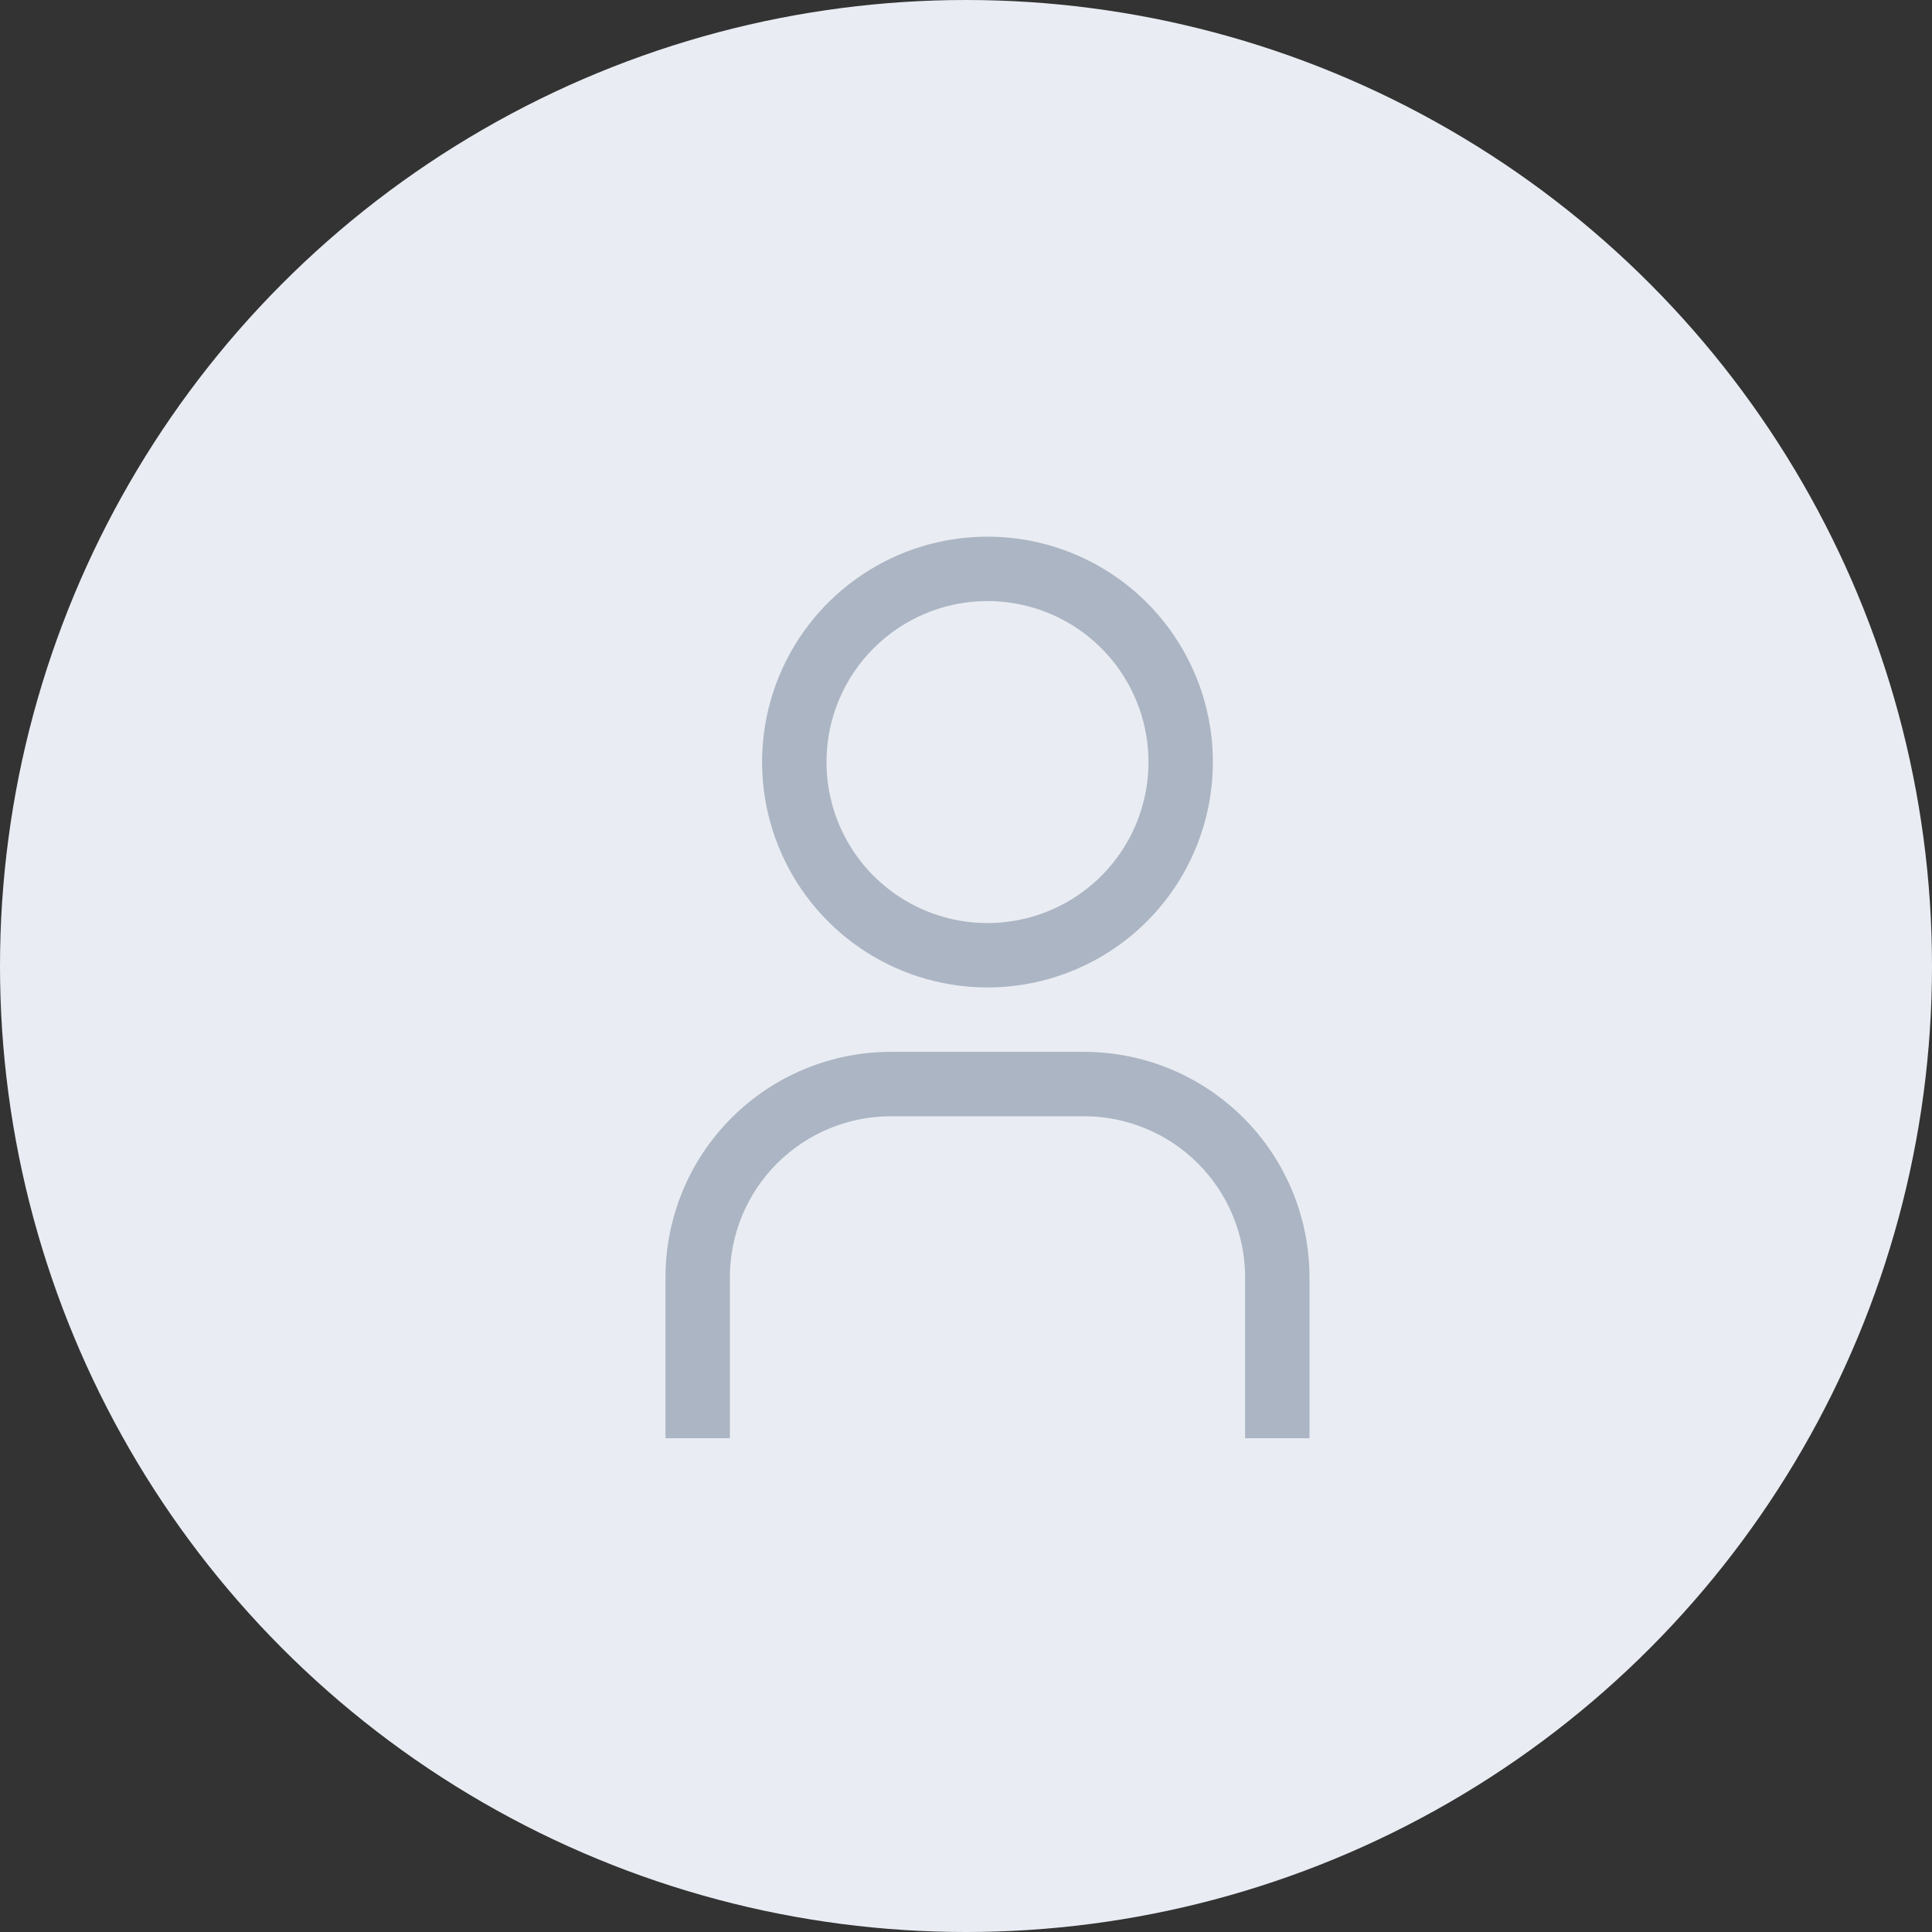 <svg width="88" height="88" viewBox="0 0 112 112" fill="none" xmlns="http://www.w3.org/2000/svg">
<rect x="0" y="0" width="112" height="112" fill="#333333" stroke="none"/>
<circle cx="56" cy="56" r="56" fill="#E9EDF3"/>
<path d="M57.245 34.844C59.091 34.844 60.896 35.392 62.431 36.417C63.965 37.443 65.162 38.9 65.868 40.606C66.574 42.311 66.759 44.188 66.399 45.998C66.039 47.809 65.15 49.472 63.845 50.777C62.539 52.083 60.877 52.971 59.066 53.331C57.255 53.692 55.379 53.507 53.673 52.8C51.968 52.094 50.51 50.898 49.485 49.363C48.459 47.828 47.912 46.023 47.912 44.178C47.912 41.702 48.895 39.328 50.645 37.578C52.396 35.828 54.77 34.844 57.245 34.844V34.844ZM57.245 31.111C54.661 31.111 52.135 31.877 49.986 33.313C47.837 34.749 46.162 36.789 45.173 39.177C44.184 41.565 43.925 44.192 44.429 46.727C44.934 49.261 46.178 51.59 48.006 53.417C49.833 55.244 52.161 56.489 54.696 56.993C57.231 57.497 59.858 57.239 62.245 56.249C64.633 55.261 66.674 53.586 68.11 51.437C69.546 49.288 70.312 46.762 70.312 44.178C70.312 40.712 68.935 37.389 66.485 34.938C64.034 32.487 60.711 31.111 57.245 31.111V31.111Z" fill="#ACB5C3"/>
<path d="M75.912 83.377H72.179V74.044C72.179 72.819 71.937 71.605 71.468 70.472C70.999 69.34 70.312 68.311 69.445 67.445C68.579 66.578 67.55 65.89 66.417 65.421C65.285 64.952 64.071 64.711 62.846 64.711H51.645C49.17 64.711 46.796 65.694 45.046 67.445C43.295 69.195 42.312 71.569 42.312 74.044V83.377H38.579V74.044C38.579 70.579 39.956 67.255 42.406 64.805C44.856 62.354 48.18 60.977 51.645 60.977H62.846C66.311 60.977 69.635 62.354 72.085 64.805C74.535 67.255 75.912 70.579 75.912 74.044V83.377Z" fill="#ACB5C3"/>
</svg>
